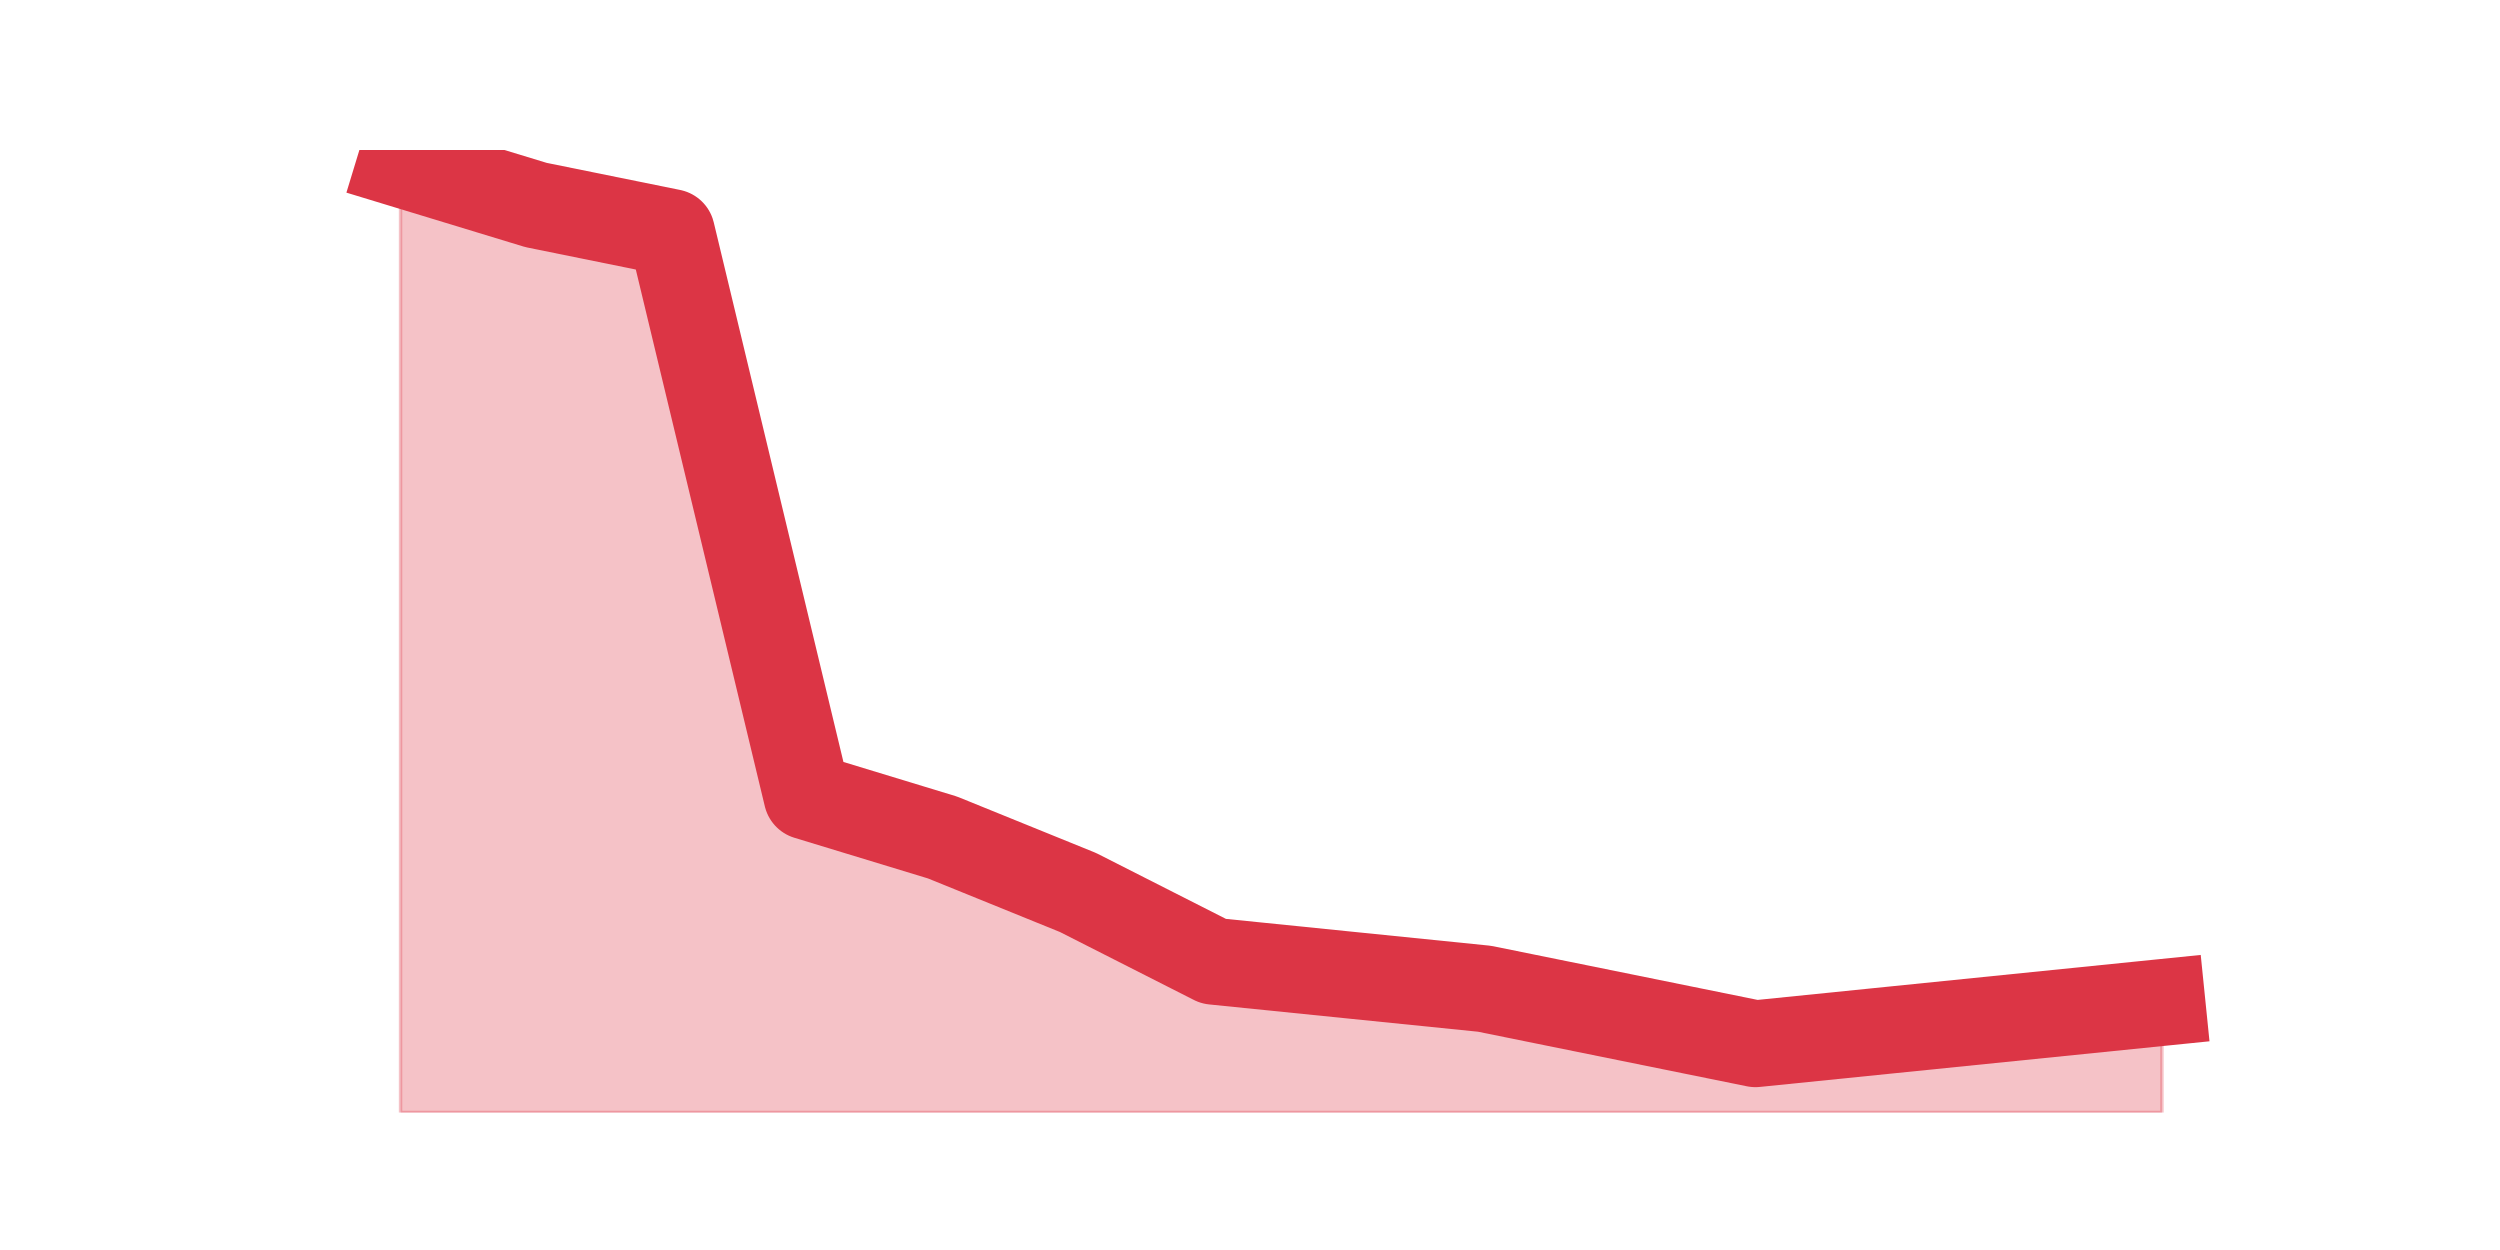 <?xml version="1.0" encoding="utf-8" standalone="no"?>
<!DOCTYPE svg PUBLIC "-//W3C//DTD SVG 1.1//EN"
  "http://www.w3.org/Graphics/SVG/1.1/DTD/svg11.dtd">
<svg height="360pt" version="1.1" viewBox="0 0 720 360" width="720pt" xmlns="http://www.w3.org/2000/svg" xmlns:xlink="http://www.w3.org/1999/xlink">
 <defs>
  <style type="text/css">*{stroke-linecap:butt;stroke-linejoin:round;}</style>
 </defs>
 <g id="figure_1">
  <g id="patch_1">
   <path d="M 0 360 
L 720 360 
L 720 0 
L 0 0 
z
" style="fill:none;"/>
  </g>
  <g id="axes_1">
   <g id="matplotlib.axis_1"/>
   <g id="matplotlib.axis_2"/>
   <g id="PolyCollection_1">
    <defs>
     <path d="M 115.364 -312.84 
L 115.364 -39.6 
L 154.385 -39.6 
L 193.406 -39.6 
L 232.427 -39.6 
L 271.448 -39.6 
L 310.469 -39.6 
L 349.49 -39.6 
L 388.51 -39.6 
L 427.531 -39.6 
L 466.552 -39.6 
L 505.573 -39.6 
L 544.594 -39.6 
L 583.615 -39.6 
L 622.636 -39.6 
L 622.636 -71.28 
L 622.636 -71.28 
L 583.615 -67.32 
L 544.594 -63.36 
L 505.573 -59.4 
L 466.552 -67.32 
L 427.531 -75.24 
L 388.51 -79.2 
L 349.49 -83.16 
L 310.469 -102.96 
L 271.448 -118.8 
L 232.427 -130.68 
L 193.406 -293.04 
L 154.385 -300.96 
L 115.364 -312.84 
z
" id="m4043ad8deb" style="stroke:#dc3545;stroke-opacity:0.3;"/>
    </defs>
    <g clip-path="url(#pd5ff2d7492)">
     <use style="fill:#dc3545;fill-opacity:0.3;stroke:#dc3545;stroke-opacity:0.3;" x="0" xlink:href="#m4043ad8deb" y="360"/>
    </g>
   </g>
   <g id="line2d_1">
    <path clip-path="url(#pd5ff2d7492)" d="M 115.364 47.16 
L 154.385 59.04 
L 193.406 66.96 
L 232.427 229.32 
L 271.448 241.2 
L 310.469 257.04 
L 349.49 276.84 
L 388.51 280.8 
L 427.531 284.76 
L 466.552 292.68 
L 505.573 300.6 
L 544.594 296.64 
L 583.615 292.68 
L 622.636 288.72 
" style="fill:none;stroke:#dc3545;stroke-linecap:square;stroke-width:25;"/>
   </g>
  </g>
 </g>
 <defs>
  <clipPath id="pd5ff2d7492">
   <rect height="277.2" width="558" x="90" y="43.2"/>
  </clipPath>
 </defs>
</svg>
